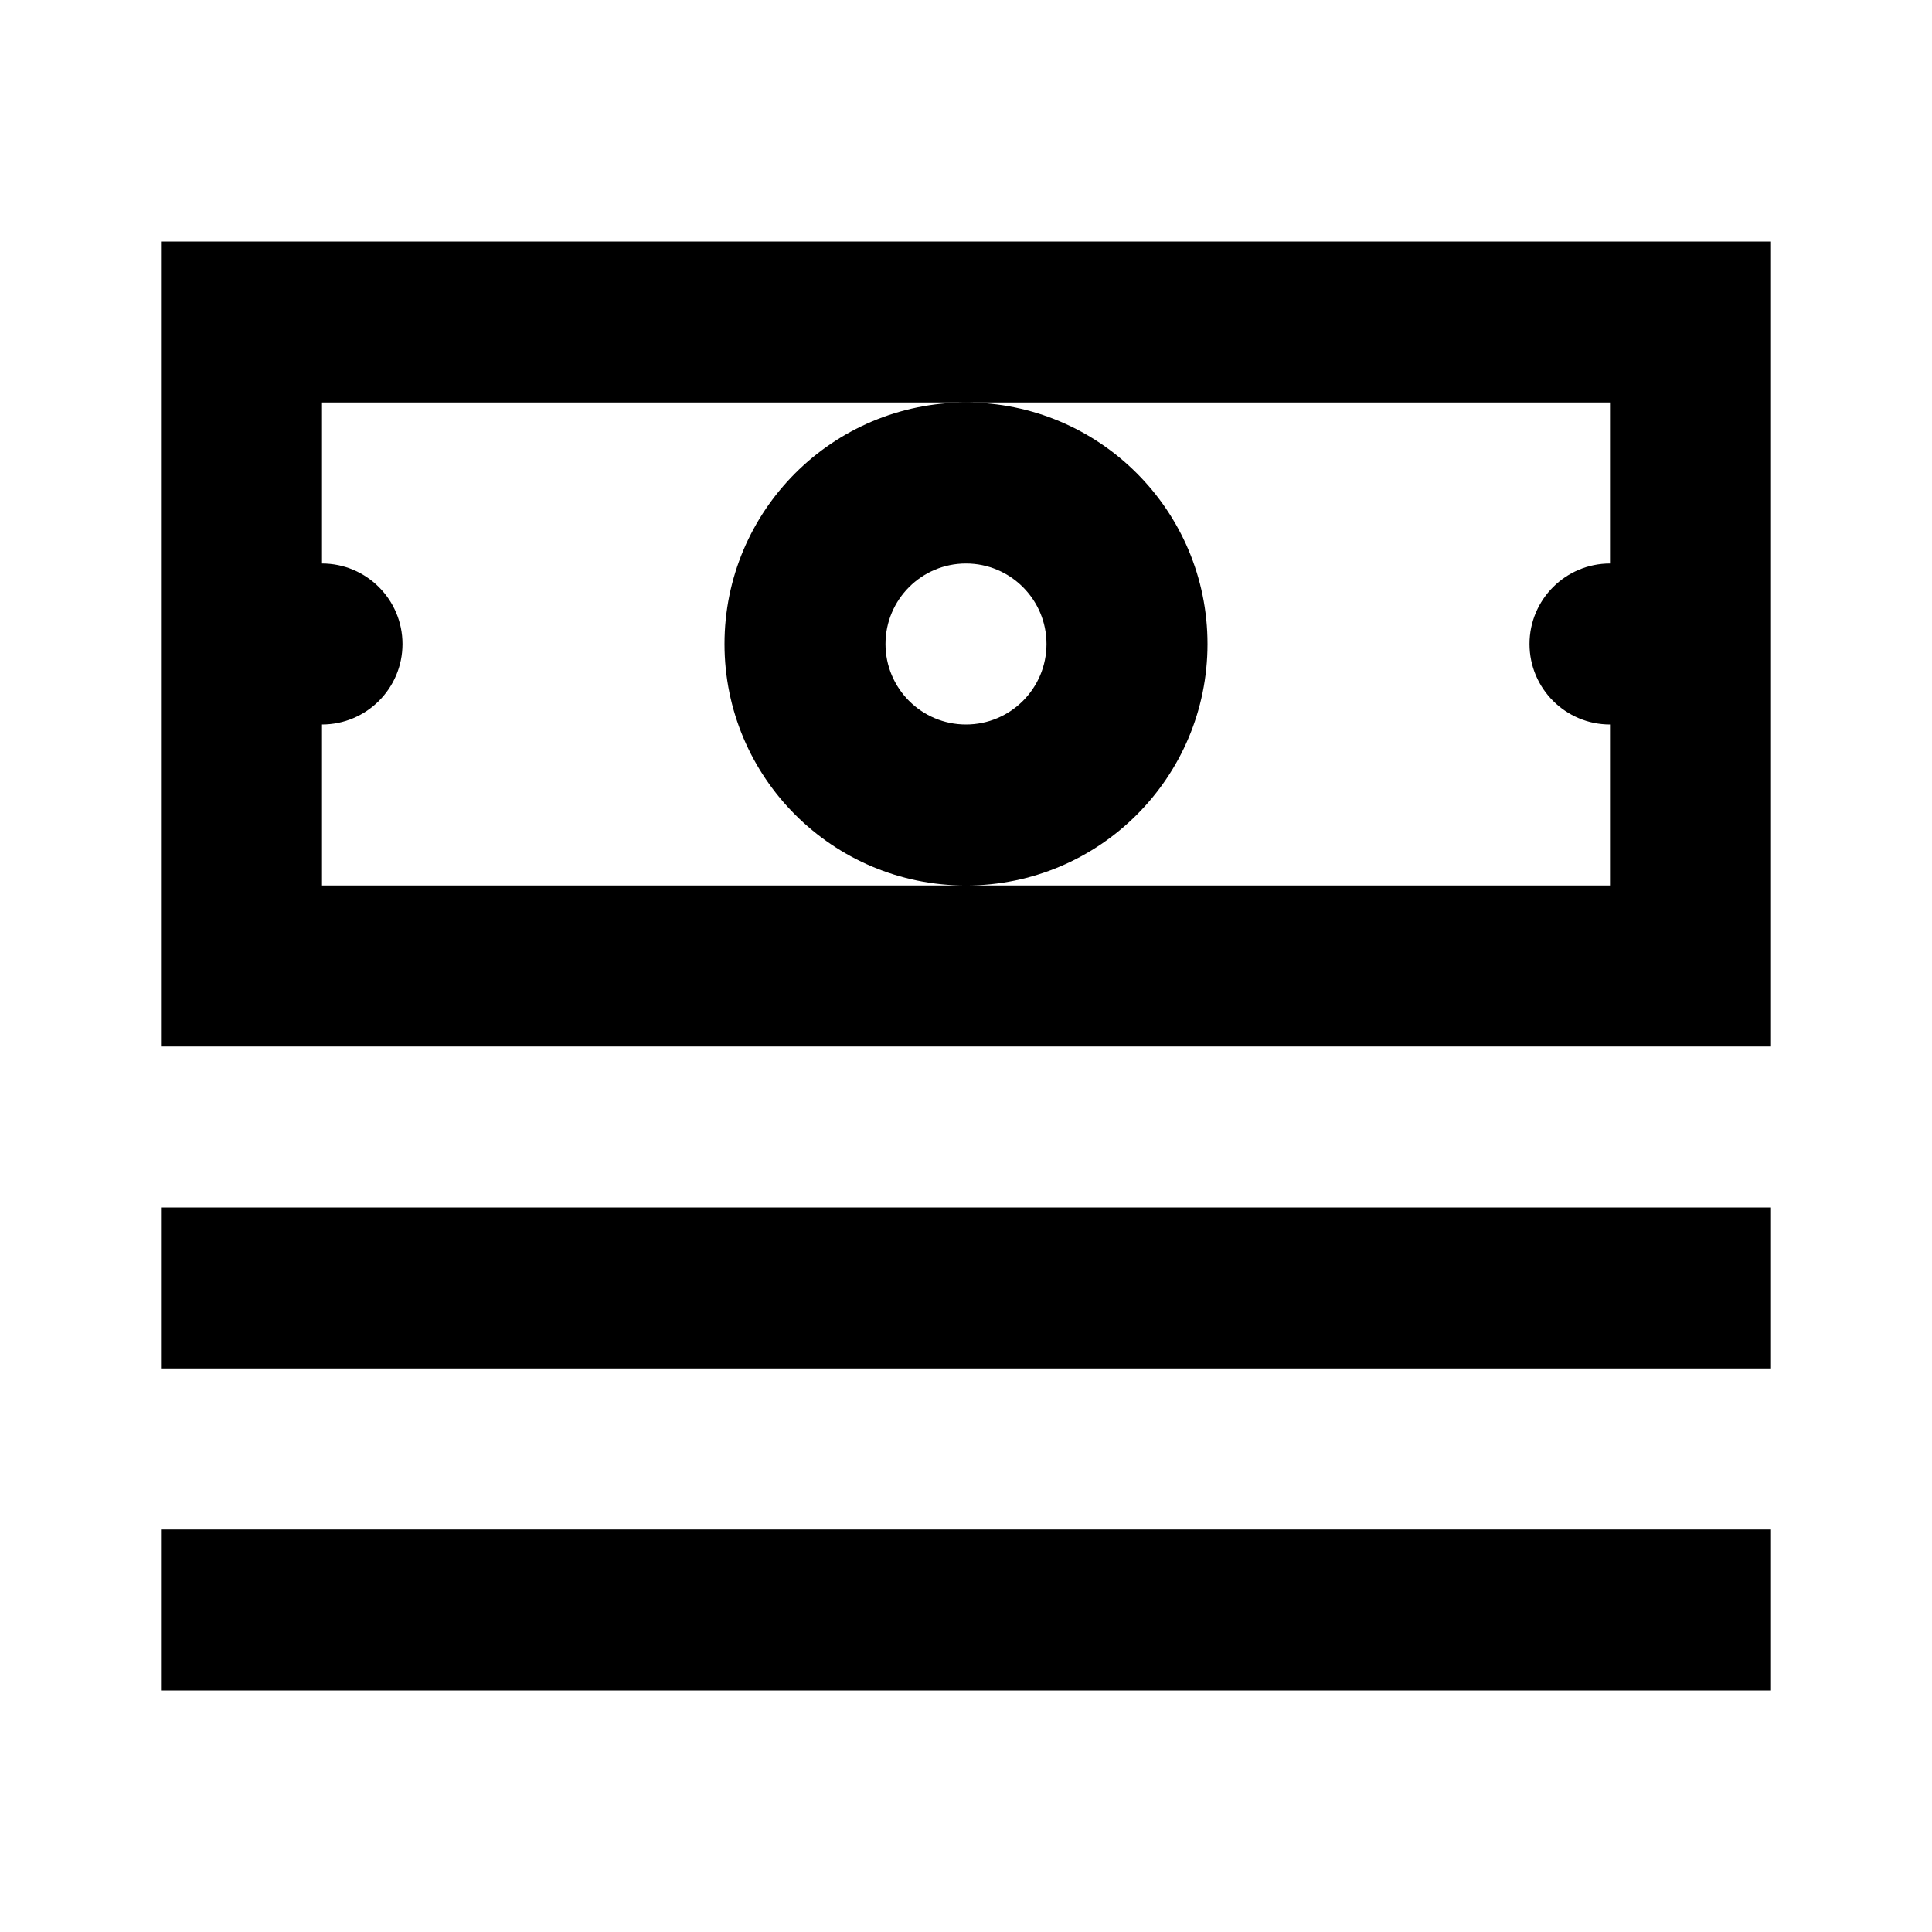 <svg width="24" height="24" viewBox="0 0 24 24" fill="none" xmlns="http://www.w3.org/2000/svg">
<path fill-rule="evenodd" clip-rule="evenodd" d="M3 3H2V4V12V13H3H21H22V12V4V3H21H3ZM4 7V5H12C10.343 5 9 6.343 9 8C9 9.657 10.343 11 12 11H4V9C4.552 9 5 8.552 5 8C5 7.448 4.552 7 4 7ZM20 9V11H12C13.657 11 15 9.657 15 8C15 6.343 13.657 5 12 5H20V7C19.448 7 19 7.448 19 8C19 8.552 19.448 9 20 9ZM11 8C11 7.448 11.448 7 12 7C12.552 7 13 7.448 13 8C13 8.552 12.552 9 12 9C11.448 9 11 8.552 11 8ZM3 15H2V17H3H21H22V15H21H3ZM3 19H2V21H3H21H22V19H21H3Z" fill="black"/>
</svg>
